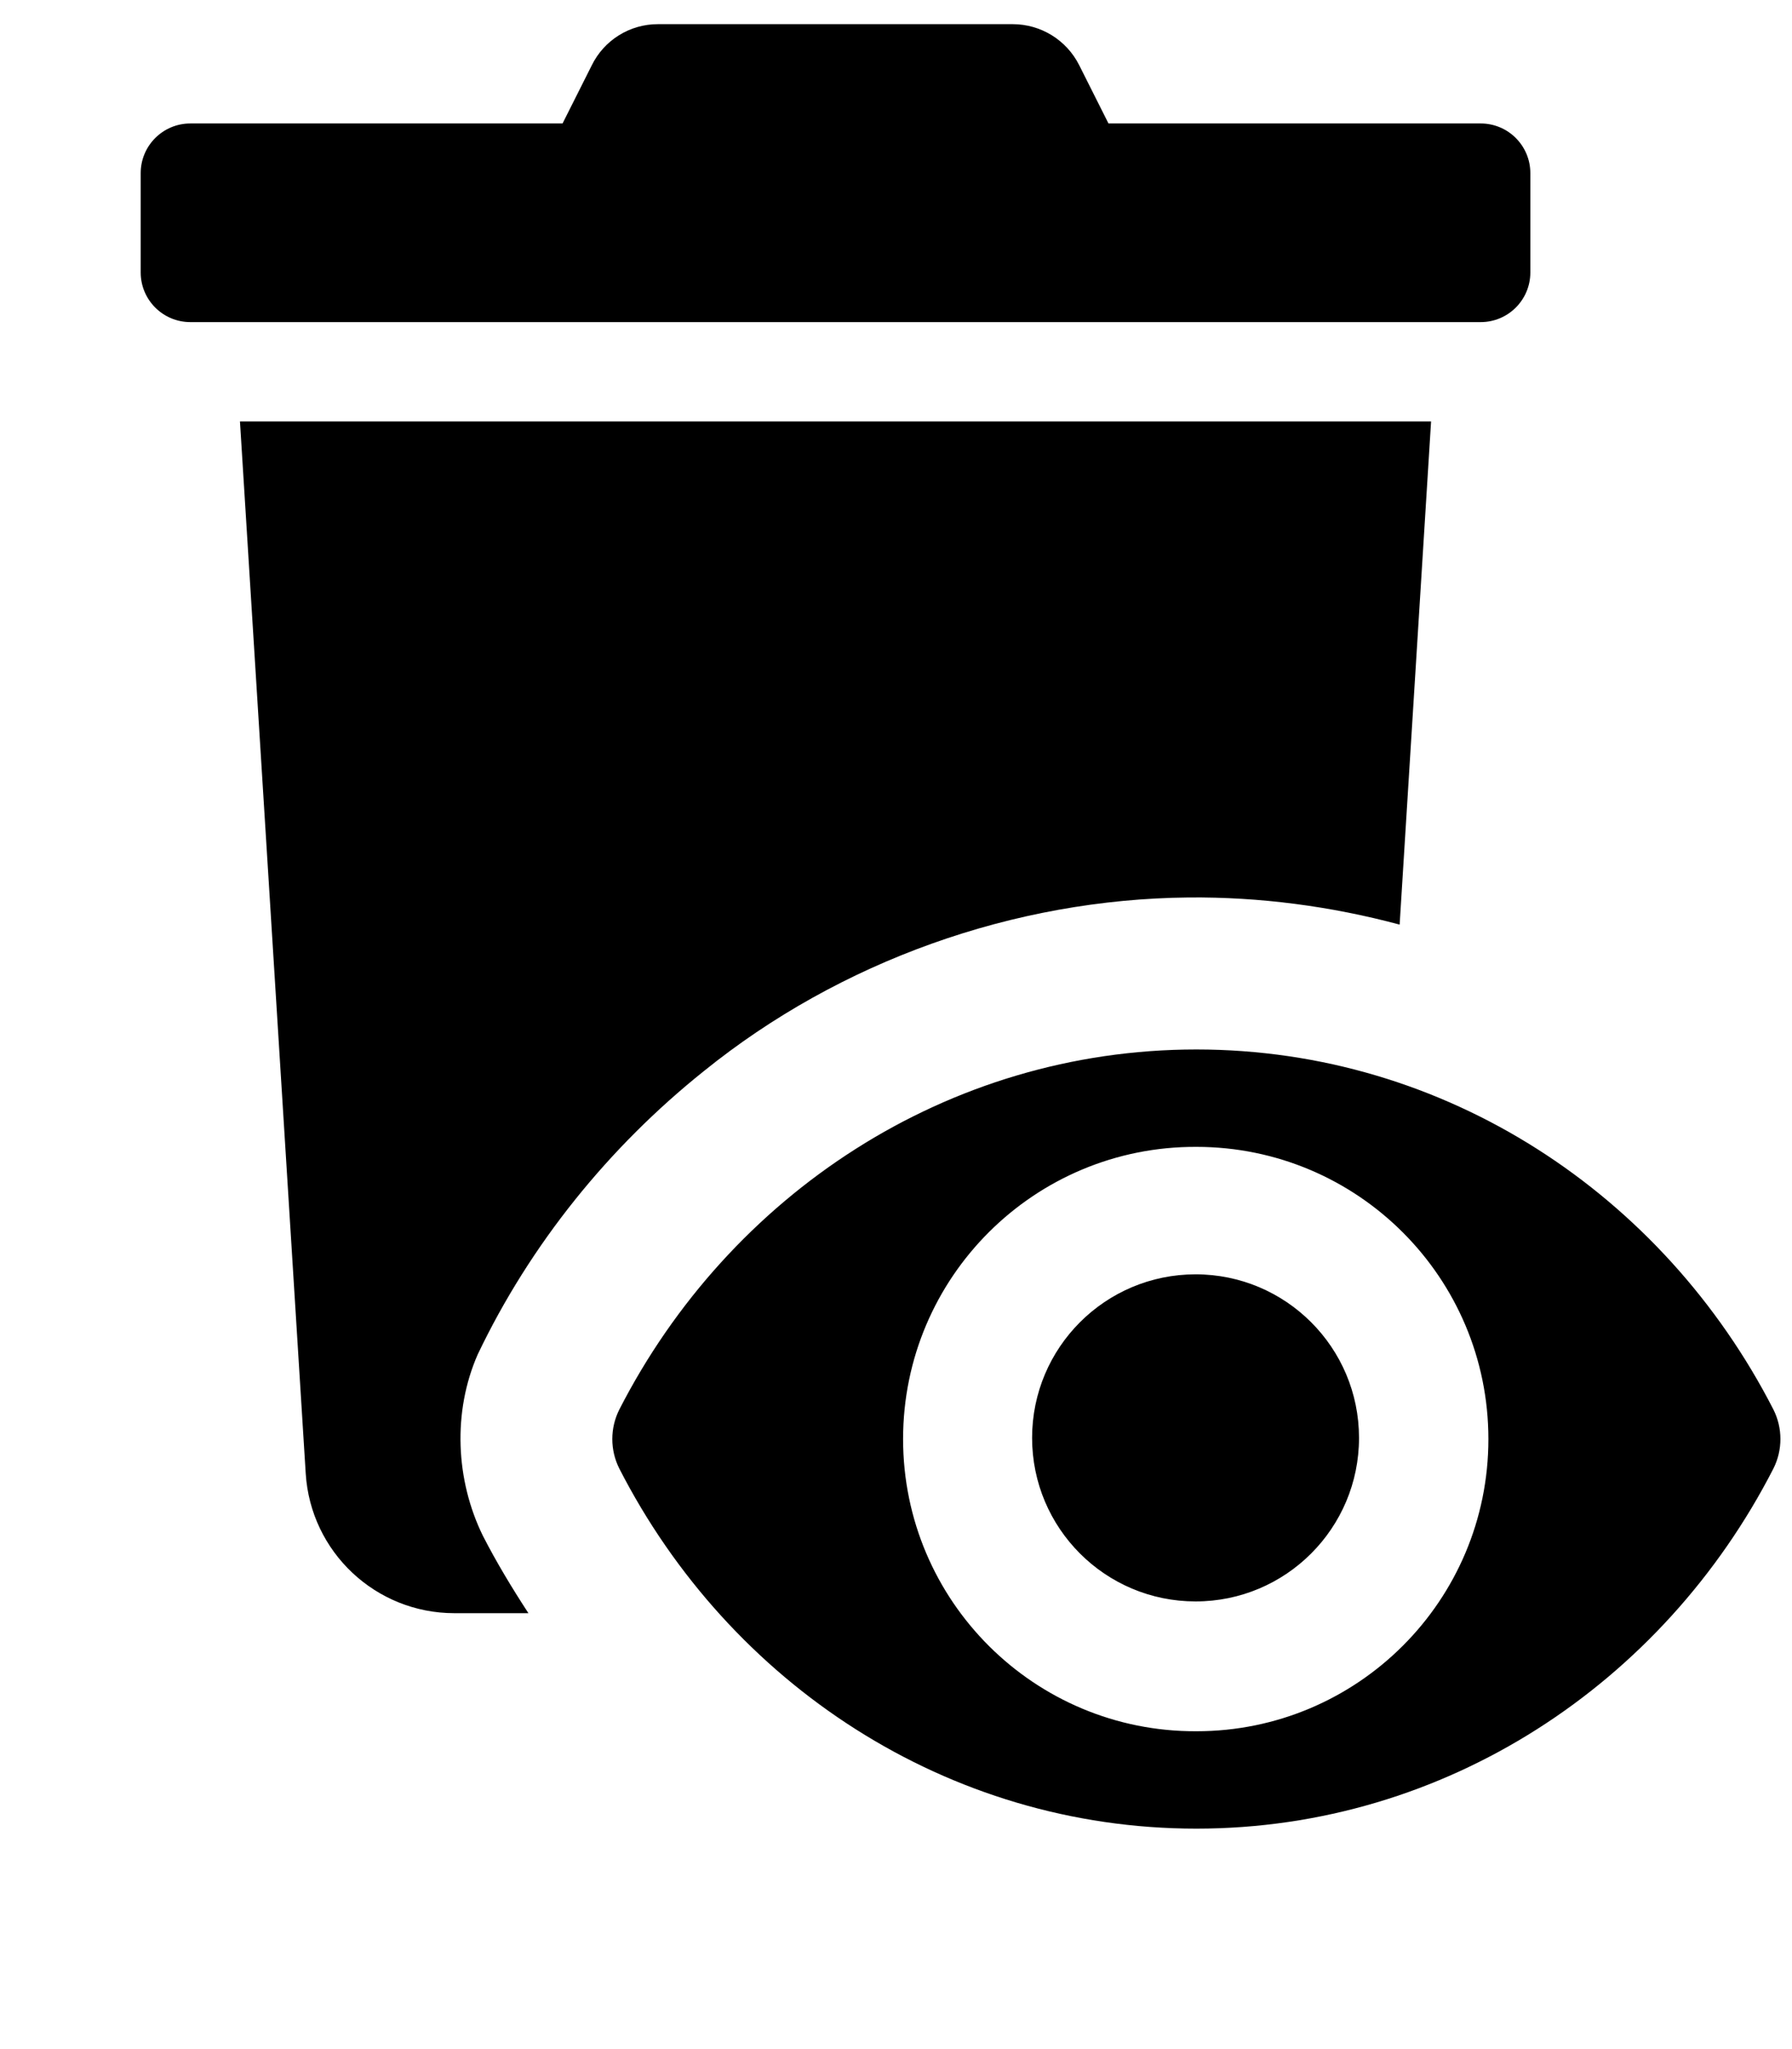 <?xml version="1.0" encoding="UTF-8" standalone="no"?>
<svg
   aria-hidden="true"
   focusable="false"
   data-prefix="fas"
   data-icon="trash"
   role="img"
   viewBox="0 0 448 512"
   class="svg-inline--fa fa-trash fa-w-14 fa-5x"
   version="1.1"
   id="svg4"
   sodipodi:docname="delete eye.svg"
   inkscape:version="1.1 (c68e22c387, 2021-05-23)"
   xmlns:inkscape="http://www.inkscape.org/namespaces/inkscape"
   xmlns:sodipodi="http://sodipodi.sourceforge.net/DTD/sodipodi-0.dtd"
   xmlns="http://www.w3.org/2000/svg"
   xmlns:svg="http://www.w3.org/2000/svg">
  <defs
     id="defs8" />
  <sodipodi:namedview
     id="namedview6"
     pagecolor="#ffffff"
     bordercolor="#666666"
     borderopacity="1.0"
     inkscape:pageshadow="2"
     inkscape:pageopacity="0.0"
     inkscape:pagecheckerboard="0"
     showgrid="false"
     inkscape:zoom="1.2792969"
     inkscape:cx="148.51908"
     inkscape:cy="314.62595"
     inkscape:window-width="1920"
     inkscape:window-height="1017"
     inkscape:window-x="0"
     inkscape:window-y="30"
     inkscape:window-maximized="1"
     inkscape:current-layer="svg4"
     inkscape:snap-nodes="true"
     inkscape:snap-global="false" />
  <path
     id="path2-6"
     style="fill:#000000;stroke-width:0.775"
     d="M 164.523 6.037 C 157.472 6.01 151.026 10.015 147.928 16.35 L 140.639 30.852 L 47.582 30.852 C 40.729 30.851 35.173 36.407 35.174 43.26 L 35.174 68.074 C 35.173 74.927 40.729 80.483 47.582 80.482 L 370.178 80.482 C 377.031 80.483 382.586 74.927 382.586 68.074 L 382.586 43.26 C 382.586 36.407 377.031 30.851 370.178 30.852 L 277.121 30.852 L 269.832 16.35 C 266.682 10.026 260.223 6.031 253.158 6.037 L 164.523 6.037 z M 59.99 105.297 L 76.43 368.182 C 77.658 387.795 93.922 403.075 113.574 403.078 L 132.104 403.078 C 128.017 396.816 124.143 390.413 120.73 383.76 C 113.87 369.776 113.144 352.752 119.428 338.428 C 132.559 310.937 152.18 286.648 175.957 267.639 C 209.992 240.152 253.453 224.661 297.186 224.246 C 314.961 224.089 332.739 226.427 349.908 231.029 L 357.77 105.297 L 59.99 105.297 z M 299.09 262.229 C 236.765 262.229 182.319 298.549 154.84 352.174 C 152.488 356.826 152.488 362.32 154.84 366.973 C 182.334 420.618 236.765 456.914 299.09 456.914 C 361.415 456.914 415.861 420.594 443.34 366.969 C 445.692 362.316 445.692 356.821 443.34 352.168 C 415.845 298.523 361.415 262.229 299.09 262.229 z M 299.09 286.564 C 339.41 286.564 372.097 319.25 372.098 359.57 C 372.117 399.9 339.419 432.598 299.09 432.578 C 258.648 432.75 225.771 400.013 225.771 359.57 C 225.771 319.128 258.648 286.392 299.09 286.564 z M 298.889 318.412 C 276.321 318.413 258.026 336.707 258.025 359.275 C 258.025 381.844 276.32 400.14 298.889 400.141 C 321.458 400.141 339.755 381.845 339.754 359.275 C 339.753 336.707 321.457 318.411 298.889 318.412 z " />
</svg>
